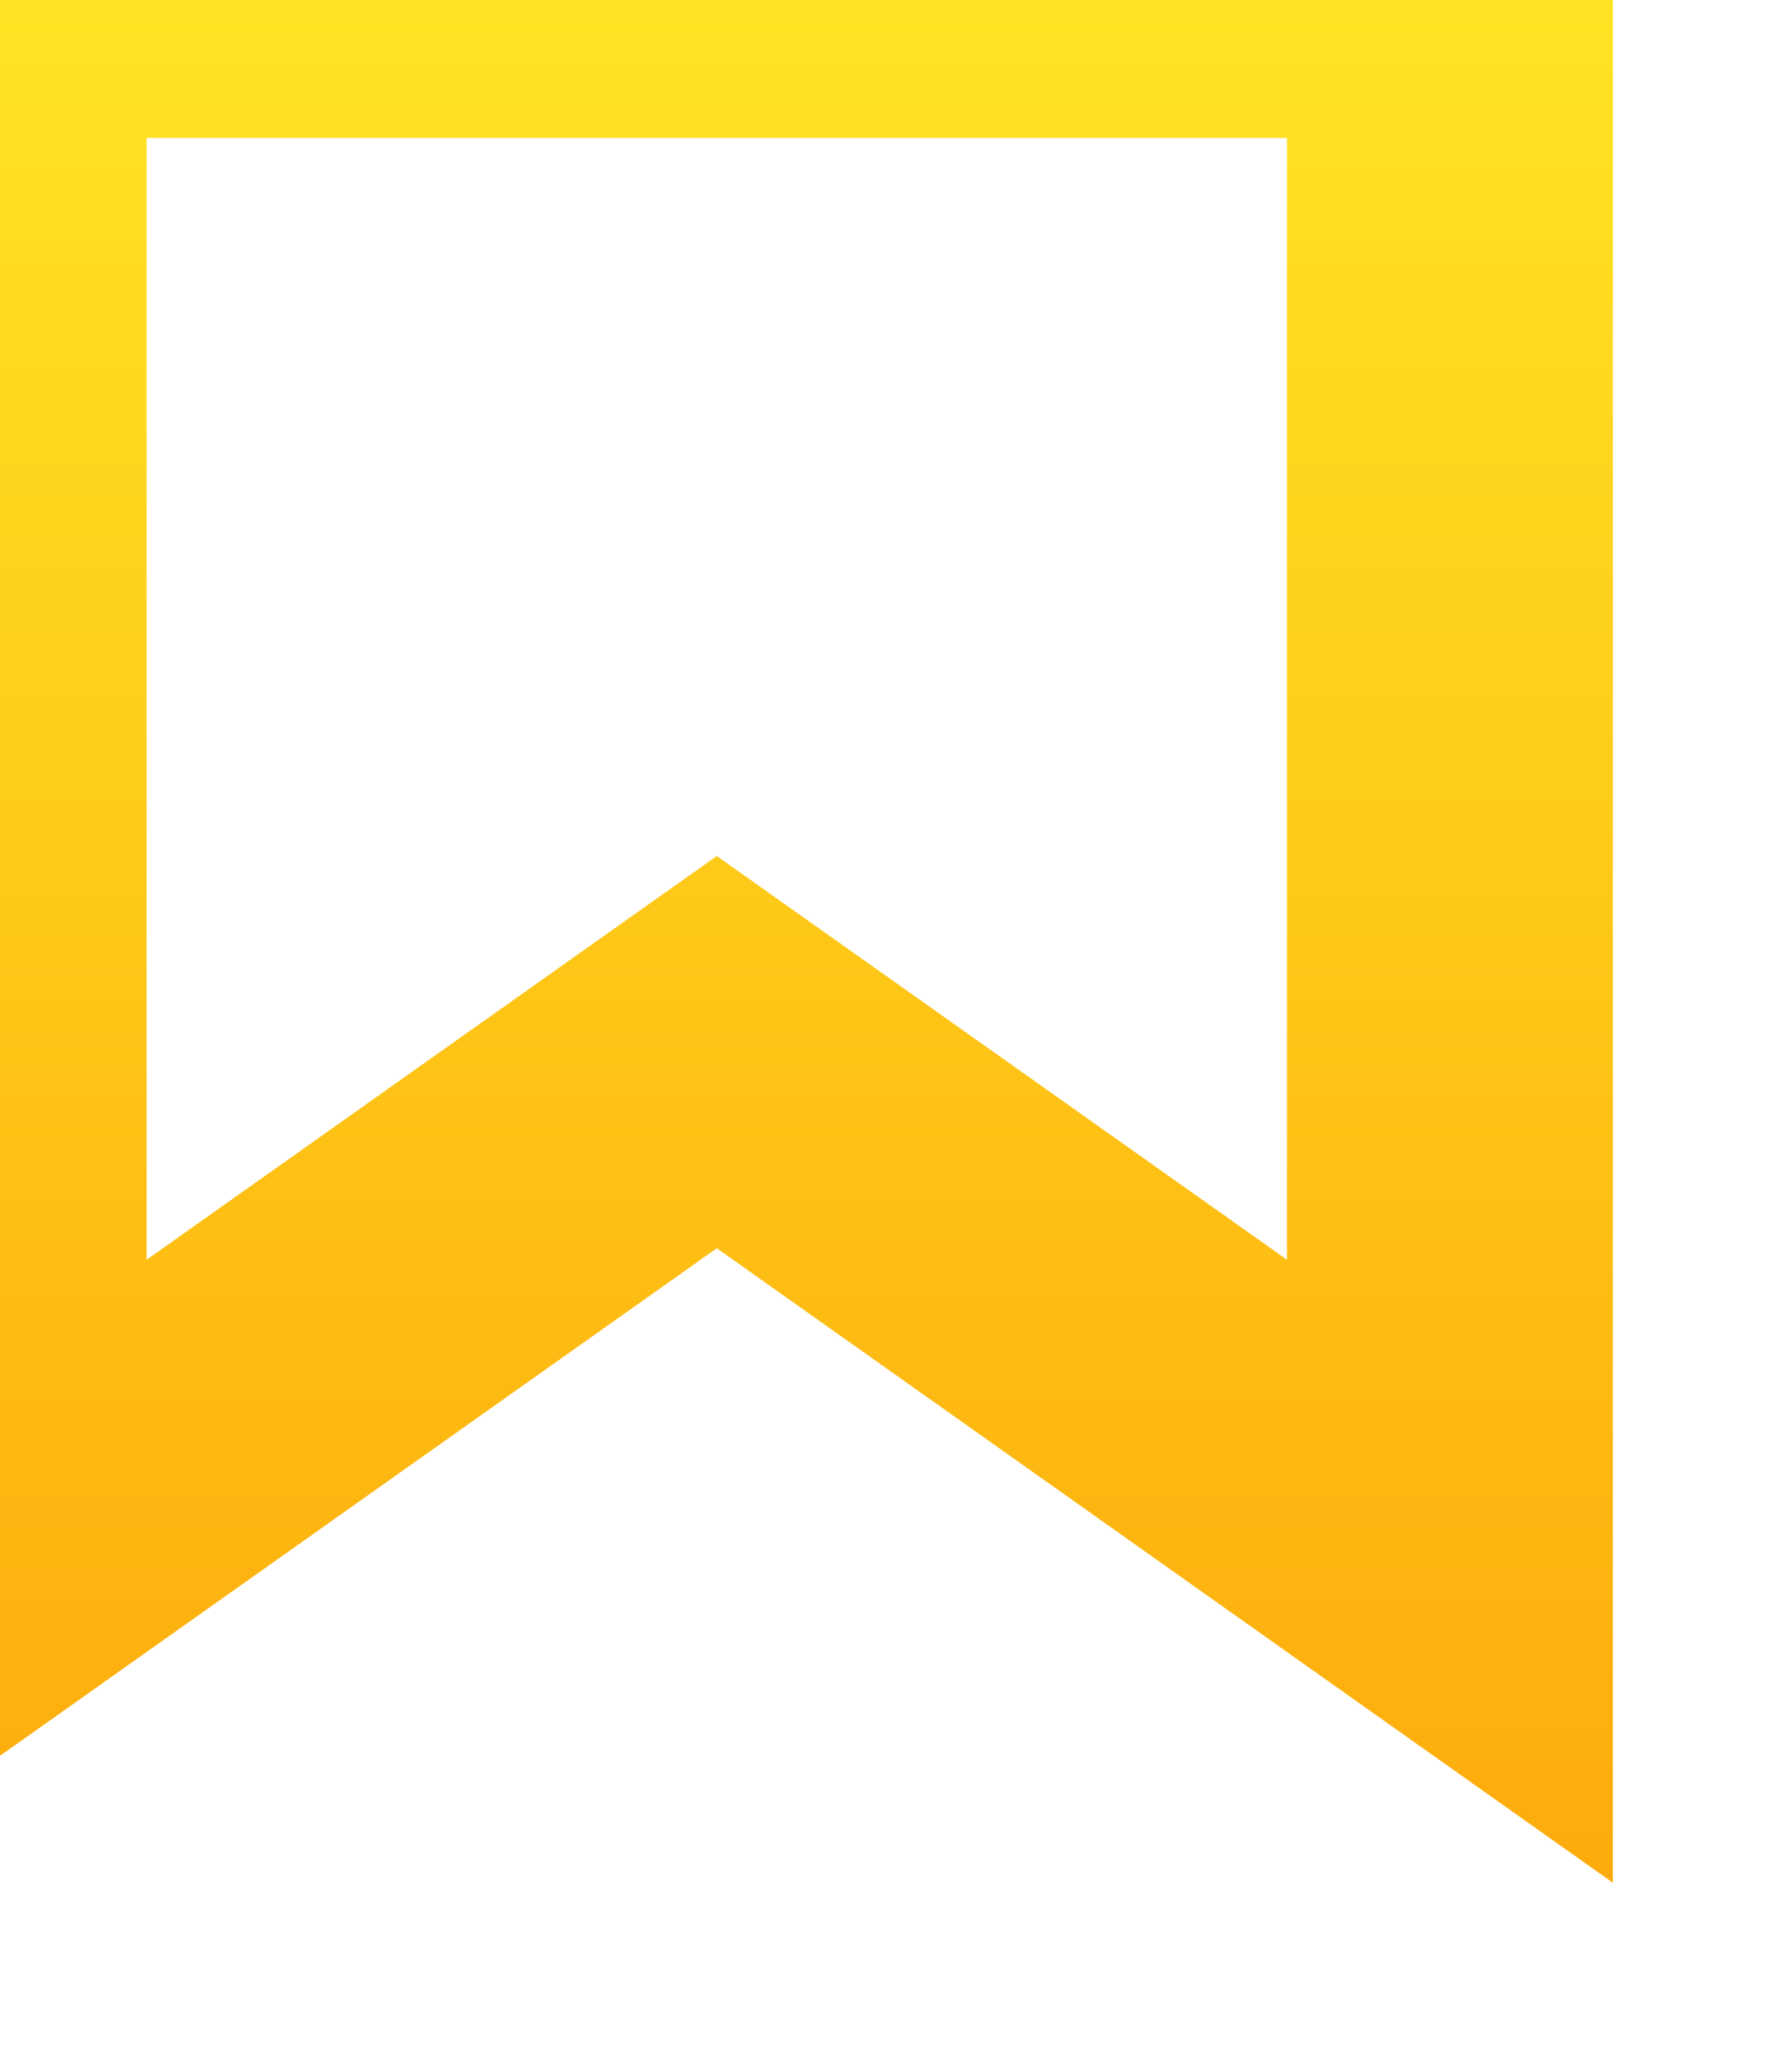 <svg width="40" height="46" viewBox="0 0 40 46" fill="none" xmlns="http://www.w3.org/2000/svg">
<g filter="url(#filter0_iiiii_437_27)">
<path fill-rule="evenodd" clip-rule="evenodd" d="M20 31.846L40 46V0H0V46L20 31.846ZM7.273 32.103L20 23.096L32.727 32.103V7.077H7.273V32.103Z" fill="url(#paint0_linear_437_27)"/>
</g>
<defs>
<filter id="filter0_iiiii_437_27" x="-4" y="-4" width="46" height="52" filterUnits="userSpaceOnUse" color-interpolation-filters="sRGB">
<feFlood flood-opacity="0" result="BackgroundImageFix"/>
<feBlend mode="normal" in="SourceGraphic" in2="BackgroundImageFix" result="shape"/>
<feColorMatrix in="SourceAlpha" type="matrix" values="0 0 0 0 0 0 0 0 0 0 0 0 0 0 0 0 0 0 127 0" result="hardAlpha"/>
<feOffset dx="2" dy="2"/>
<feGaussianBlur stdDeviation="3"/>
<feComposite in2="hardAlpha" operator="arithmetic" k2="-1" k3="1"/>
<feColorMatrix type="matrix" values="0 0 0 0 1 0 0 0 0 0.981 0 0 0 0 0.808 0 0 0 0.4 0"/>
<feBlend mode="normal" in2="shape" result="effect1_innerShadow_437_27"/>
<feColorMatrix in="SourceAlpha" type="matrix" values="0 0 0 0 0 0 0 0 0 0 0 0 0 0 0 0 0 0 127 0" result="hardAlpha"/>
<feOffset dx="-4" dy="-4"/>
<feGaussianBlur stdDeviation="3"/>
<feComposite in2="hardAlpha" operator="arithmetic" k2="-1" k3="1"/>
<feColorMatrix type="matrix" values="0 0 0 0 0.558 0 0 0 0 0.504 0 0 0 0 0.016 0 0 0 0.2 0"/>
<feBlend mode="normal" in2="effect1_innerShadow_437_27" result="effect2_innerShadow_437_27"/>
<feColorMatrix in="SourceAlpha" type="matrix" values="0 0 0 0 0 0 0 0 0 0 0 0 0 0 0 0 0 0 127 0" result="hardAlpha"/>
<feOffset dx="1" dy="1"/>
<feGaussianBlur stdDeviation="1"/>
<feComposite in2="hardAlpha" operator="arithmetic" k2="-1" k3="1"/>
<feColorMatrix type="matrix" values="0 0 0 0 1 0 0 0 0 0.993 0 0 0 0 0.929 0 0 0 0.4 0"/>
<feBlend mode="normal" in2="effect2_innerShadow_437_27" result="effect3_innerShadow_437_27"/>
<feColorMatrix in="SourceAlpha" type="matrix" values="0 0 0 0 0 0 0 0 0 0 0 0 0 0 0 0 0 0 127 0" result="hardAlpha"/>
<feOffset dx="-2" dy="-2"/>
<feGaussianBlur stdDeviation="2"/>
<feComposite in2="hardAlpha" operator="arithmetic" k2="-1" k3="1"/>
<feColorMatrix type="matrix" values="0 0 0 0 0.304 0 0 0 0 0.237 0 0 0 0 0 0 0 0 0.2 0"/>
<feBlend mode="normal" in2="effect3_innerShadow_437_27" result="effect4_innerShadow_437_27"/>
<feColorMatrix in="SourceAlpha" type="matrix" values="0 0 0 0 0 0 0 0 0 0 0 0 0 0 0 0 0 0 127 0" result="hardAlpha"/>
<feOffset dx="-1" dy="-1"/>
<feGaussianBlur stdDeviation="0.5"/>
<feComposite in2="hardAlpha" operator="arithmetic" k2="-1" k3="1"/>
<feColorMatrix type="matrix" values="0 0 0 0 1 0 0 0 0 0.855 0 0 0 0 0.092 0 0 0 0.2 0"/>
<feBlend mode="normal" in2="effect4_innerShadow_437_27" result="effect5_innerShadow_437_27"/>
</filter>
<linearGradient id="paint0_linear_437_27" x1="17.083" y1="4.95868e-07" x2="17.083" y2="46" gradientUnits="userSpaceOnUse">
<stop stop-color="#FFE926"/>
<stop offset="1" stop-color="#FDAB0C"/>
</linearGradient>
</defs>
</svg>
